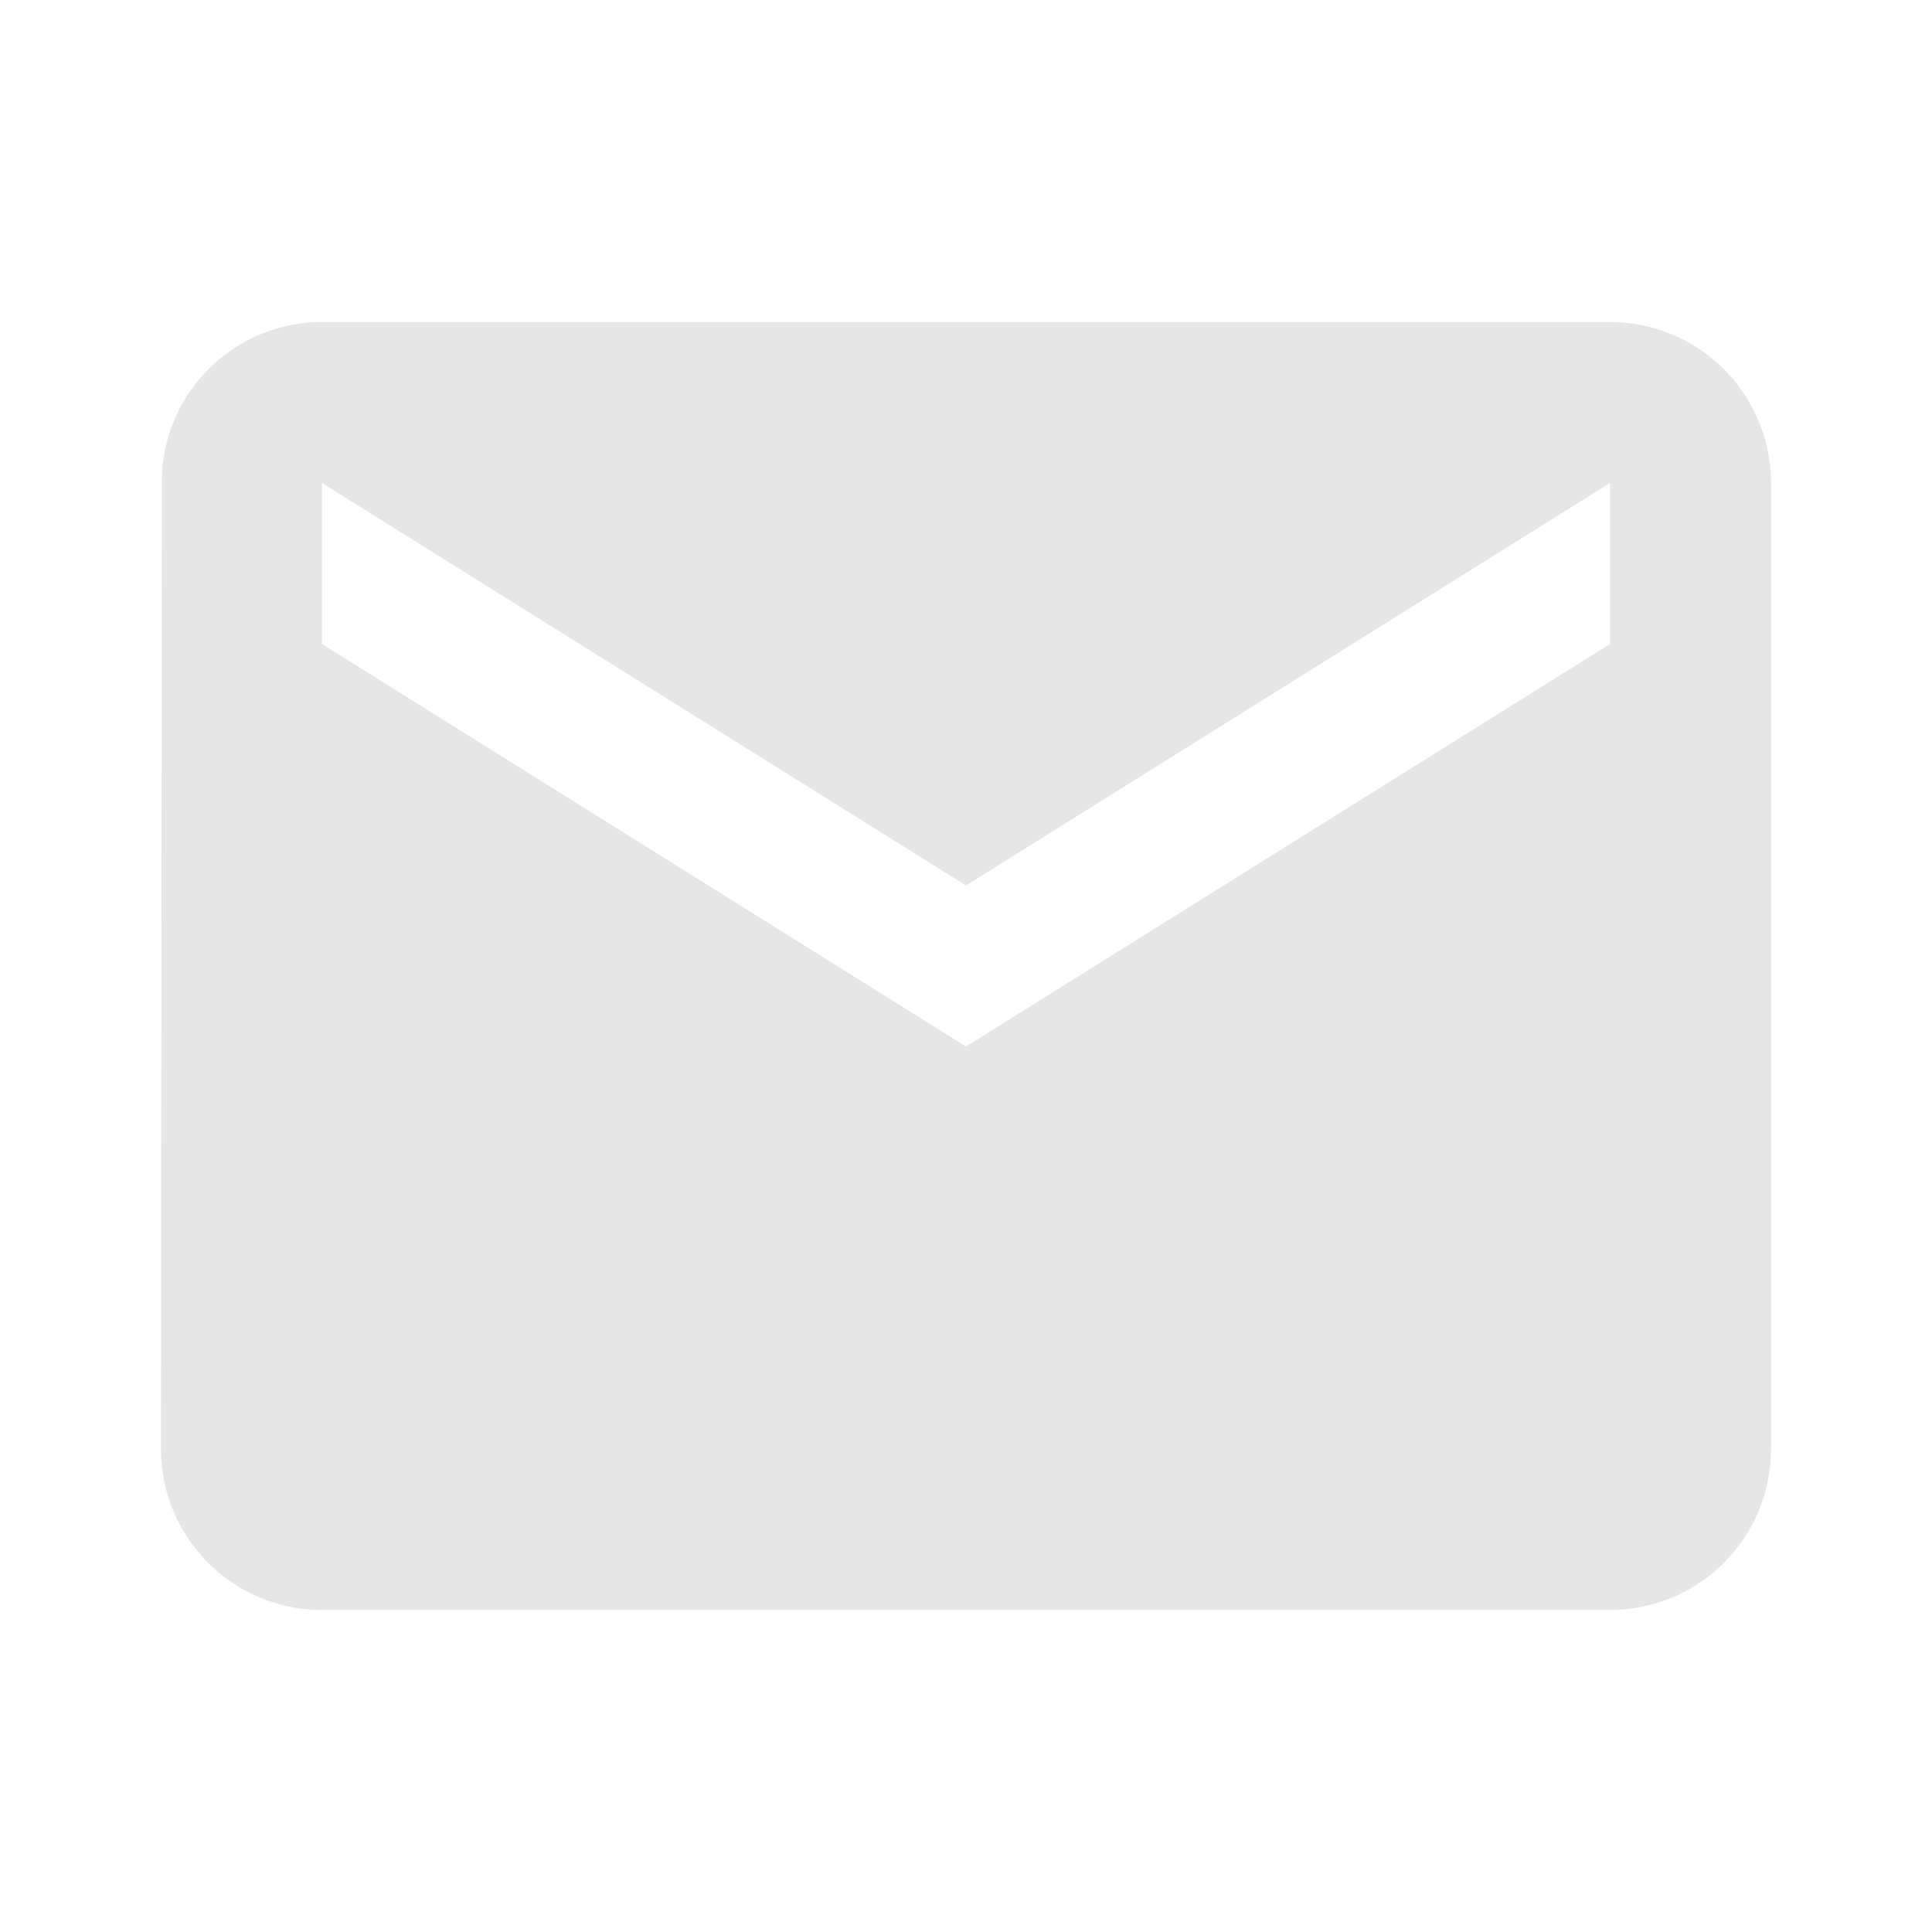 <svg xmlns="http://www.w3.org/2000/svg" width="24" height="24"><path fill="#e6e6e6" d="M20 4H4a1.99 1.99 0 0 0-1.99 2L2 18a2 2 0 0 0 2 2h16a2 2 0 0 0 2-2V6a2 2 0 0 0-2-2zm0 4l-8 5-8-5V6l8 5 8-5z"/></svg>